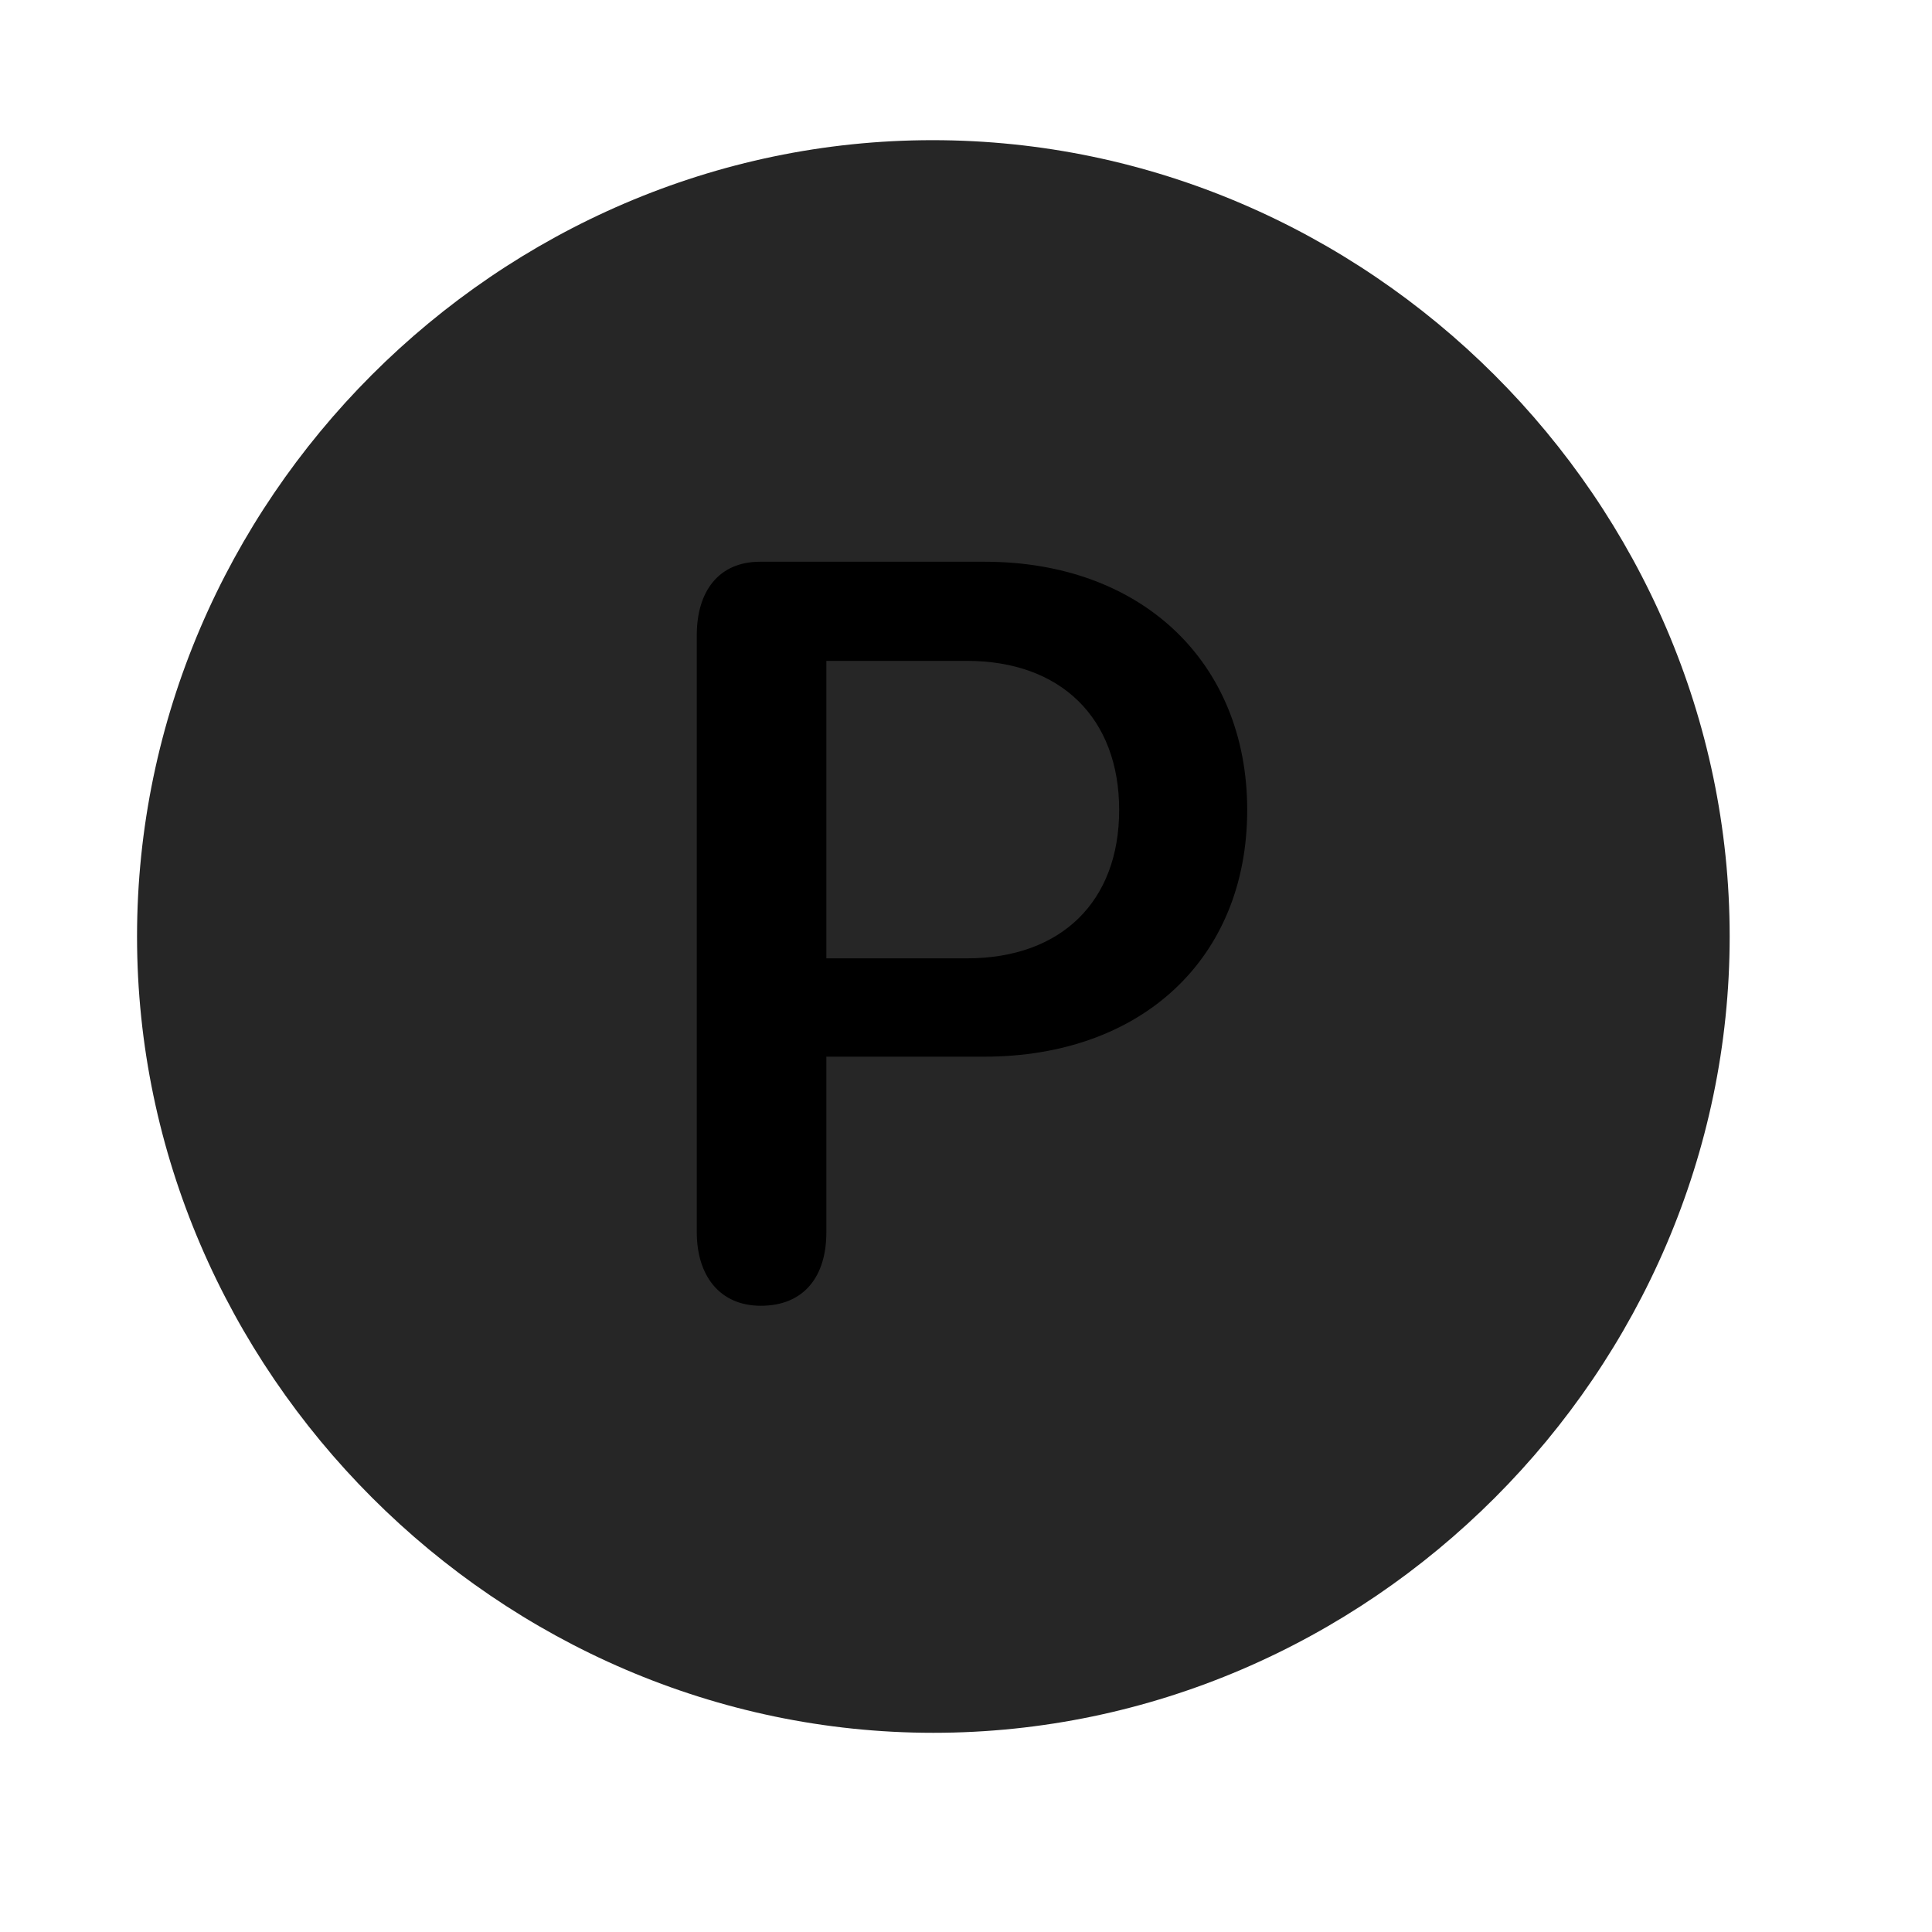 <svg width="29" height="29" viewBox="0 0 29 29" fill="currentColor" xmlns="http://www.w3.org/2000/svg">
<g clip-path="url(#clip0_2207_35820)">
<path d="M14.01 26.01C20.549 26.01 25.963 20.584 25.963 14.057C25.963 7.518 20.537 2.104 13.998 2.104C7.471 2.104 2.057 7.518 2.057 14.057C2.057 20.584 7.482 26.01 14.01 26.01Z" fill="currentColor" fill-opacity="0.85"/>
<path d="M11.42 19.6C10.799 19.6 10.459 19.143 10.459 18.498V9.533C10.459 8.877 10.787 8.432 11.408 8.432H14.783C17.127 8.432 18.721 9.932 18.721 12.158C18.721 14.385 17.139 15.861 14.771 15.861H12.404V18.498C12.404 19.166 12.064 19.6 11.42 19.6ZM12.404 14.385H14.514C15.932 14.385 16.799 13.529 16.799 12.158C16.799 10.775 15.92 9.92 14.514 9.92H12.404V14.385Z" fill="currentColor"/>
</g>
<defs>
<clipPath id="clip0_2207_35820">
<rect width="23.906" height="23.918" fill="currentColor" transform="translate(2.057 2.104)"/>
</clipPath>
</defs>
</svg>
